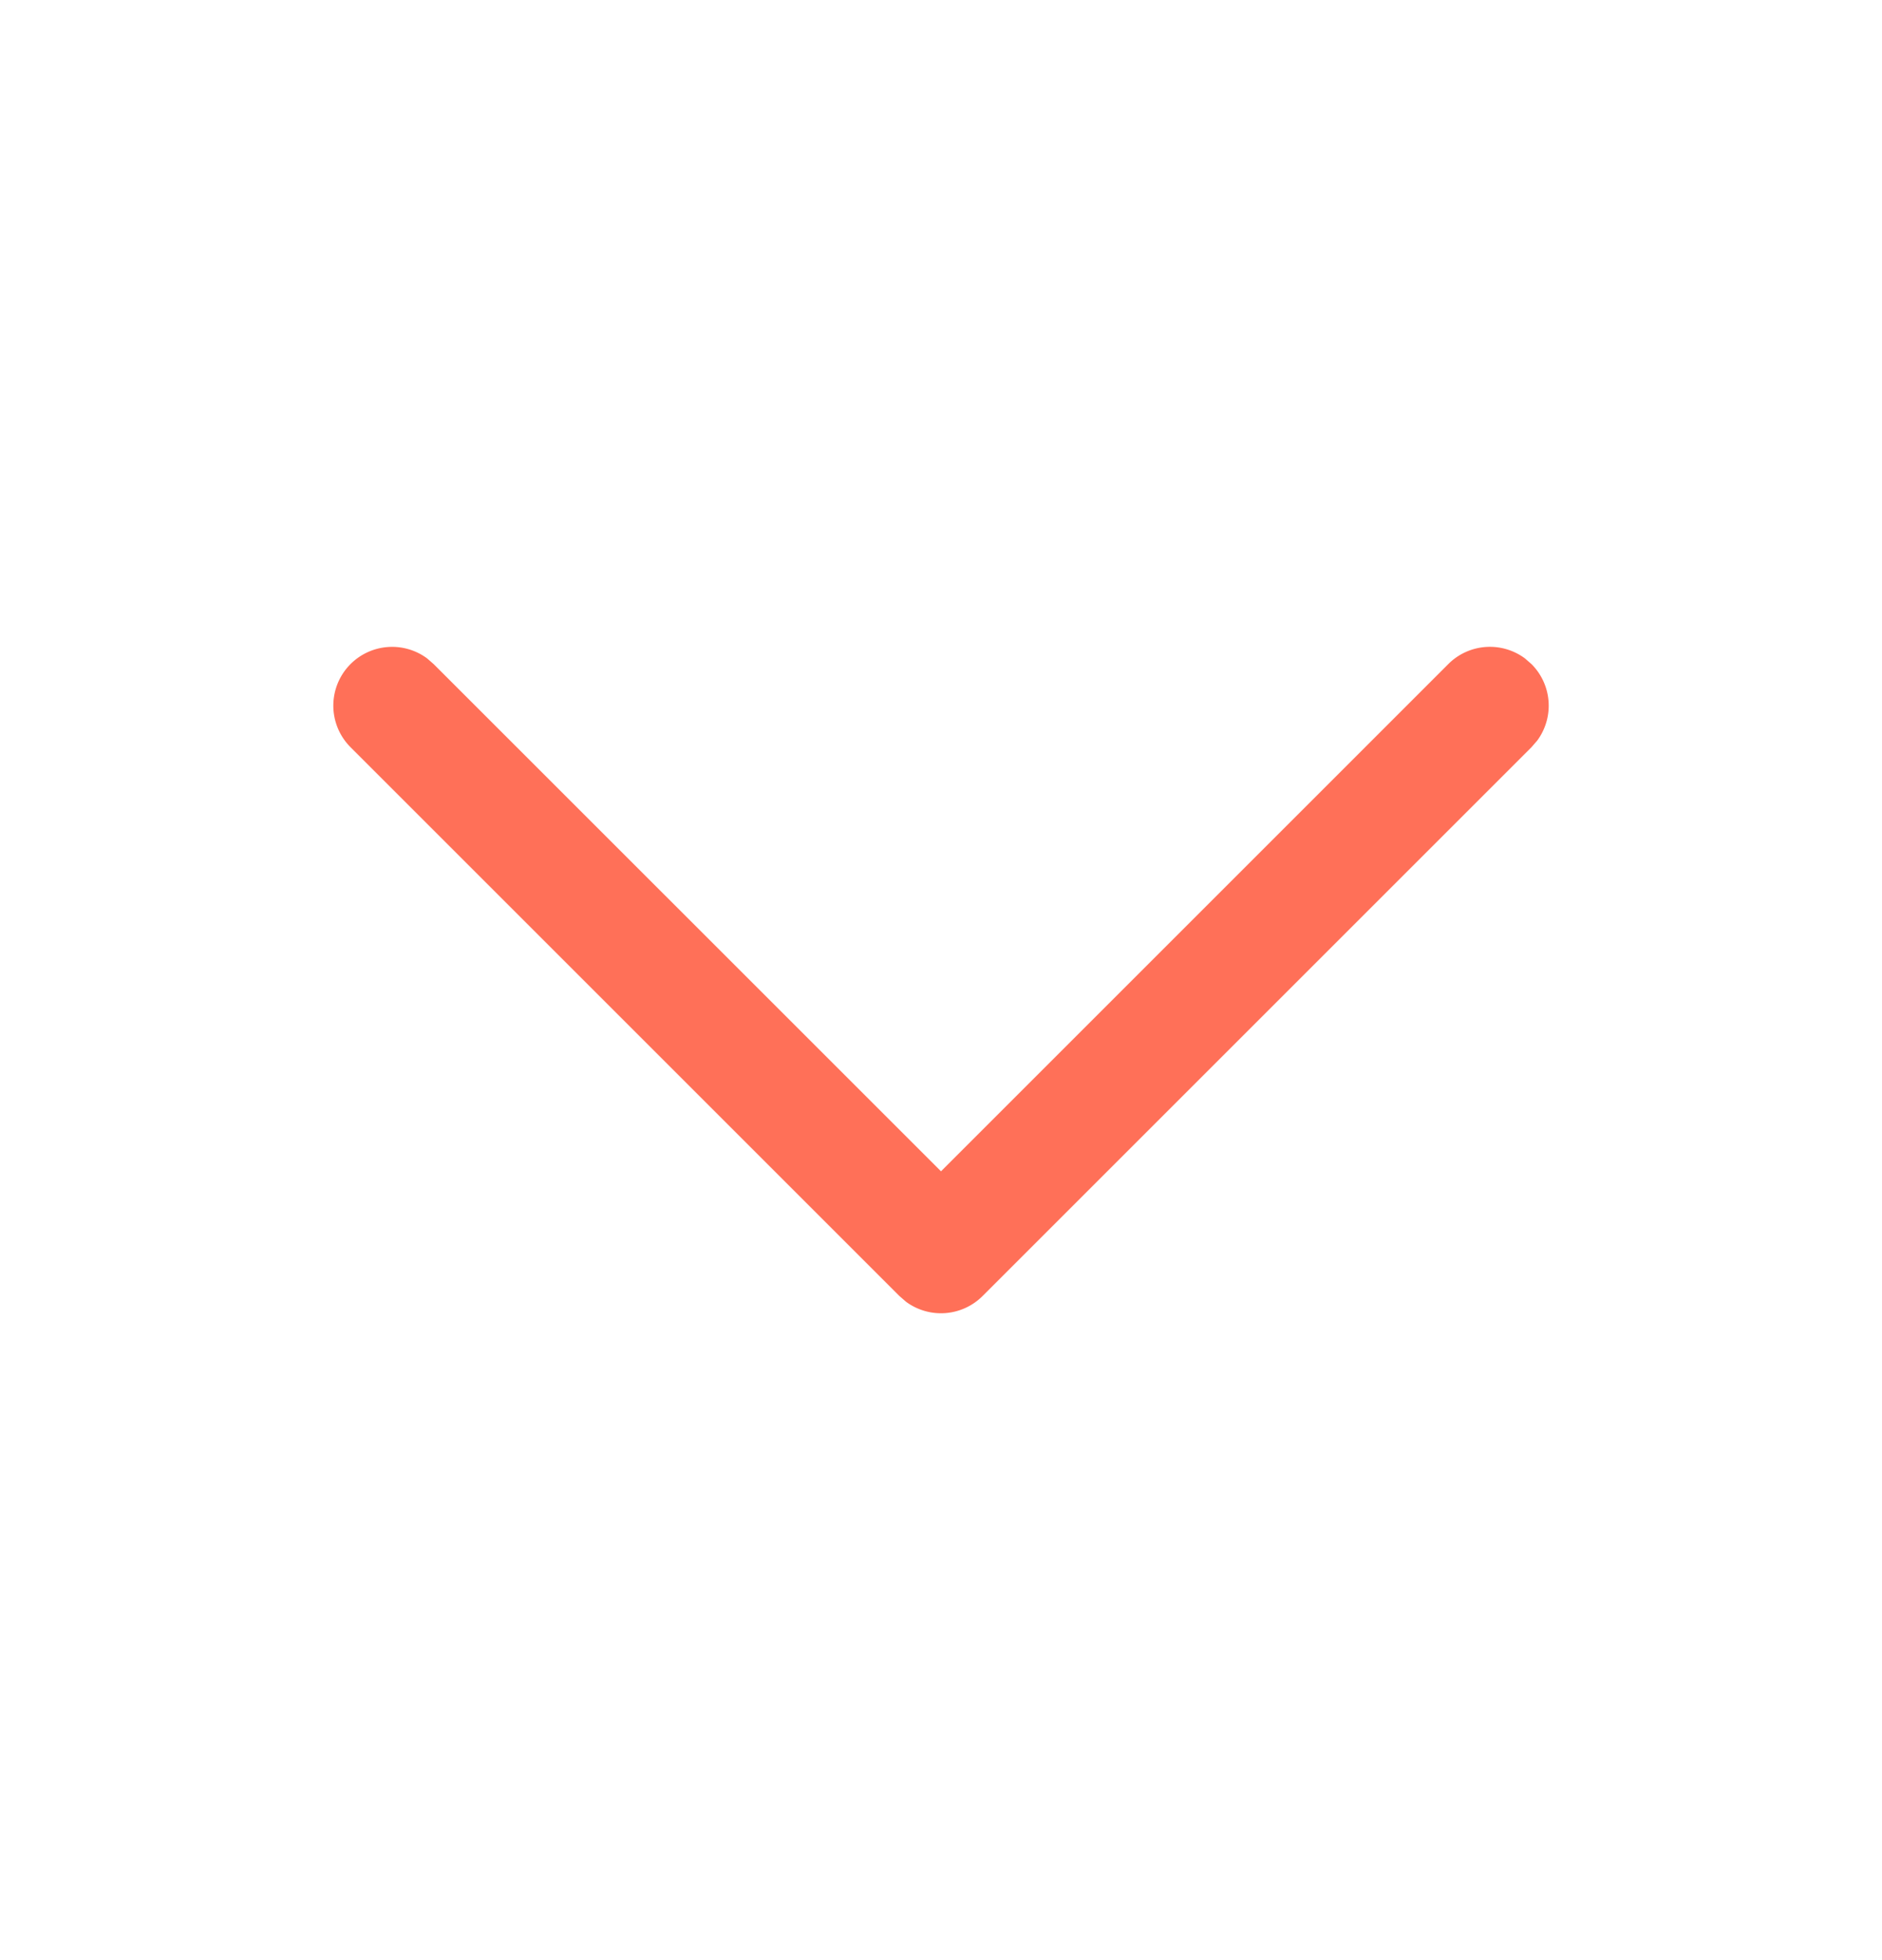 <svg xmlns="http://www.w3.org/2000/svg" width="24" height="25" fill="none">
  <path fill="#FF7058" d="M4.47 8.47a.75.75 0 0 1 .976-.073l.084.073L12 14.939l6.47-6.47a.75.75 0 0 1 .976-.072l.084.073a.75.75 0 0 1 .073.976l-.073.084-7 7a.75.75 0 0 1-.976.073l-.084-.073-7-7a.75.75 0 0 1 0-1.06Z"/>
</svg>
